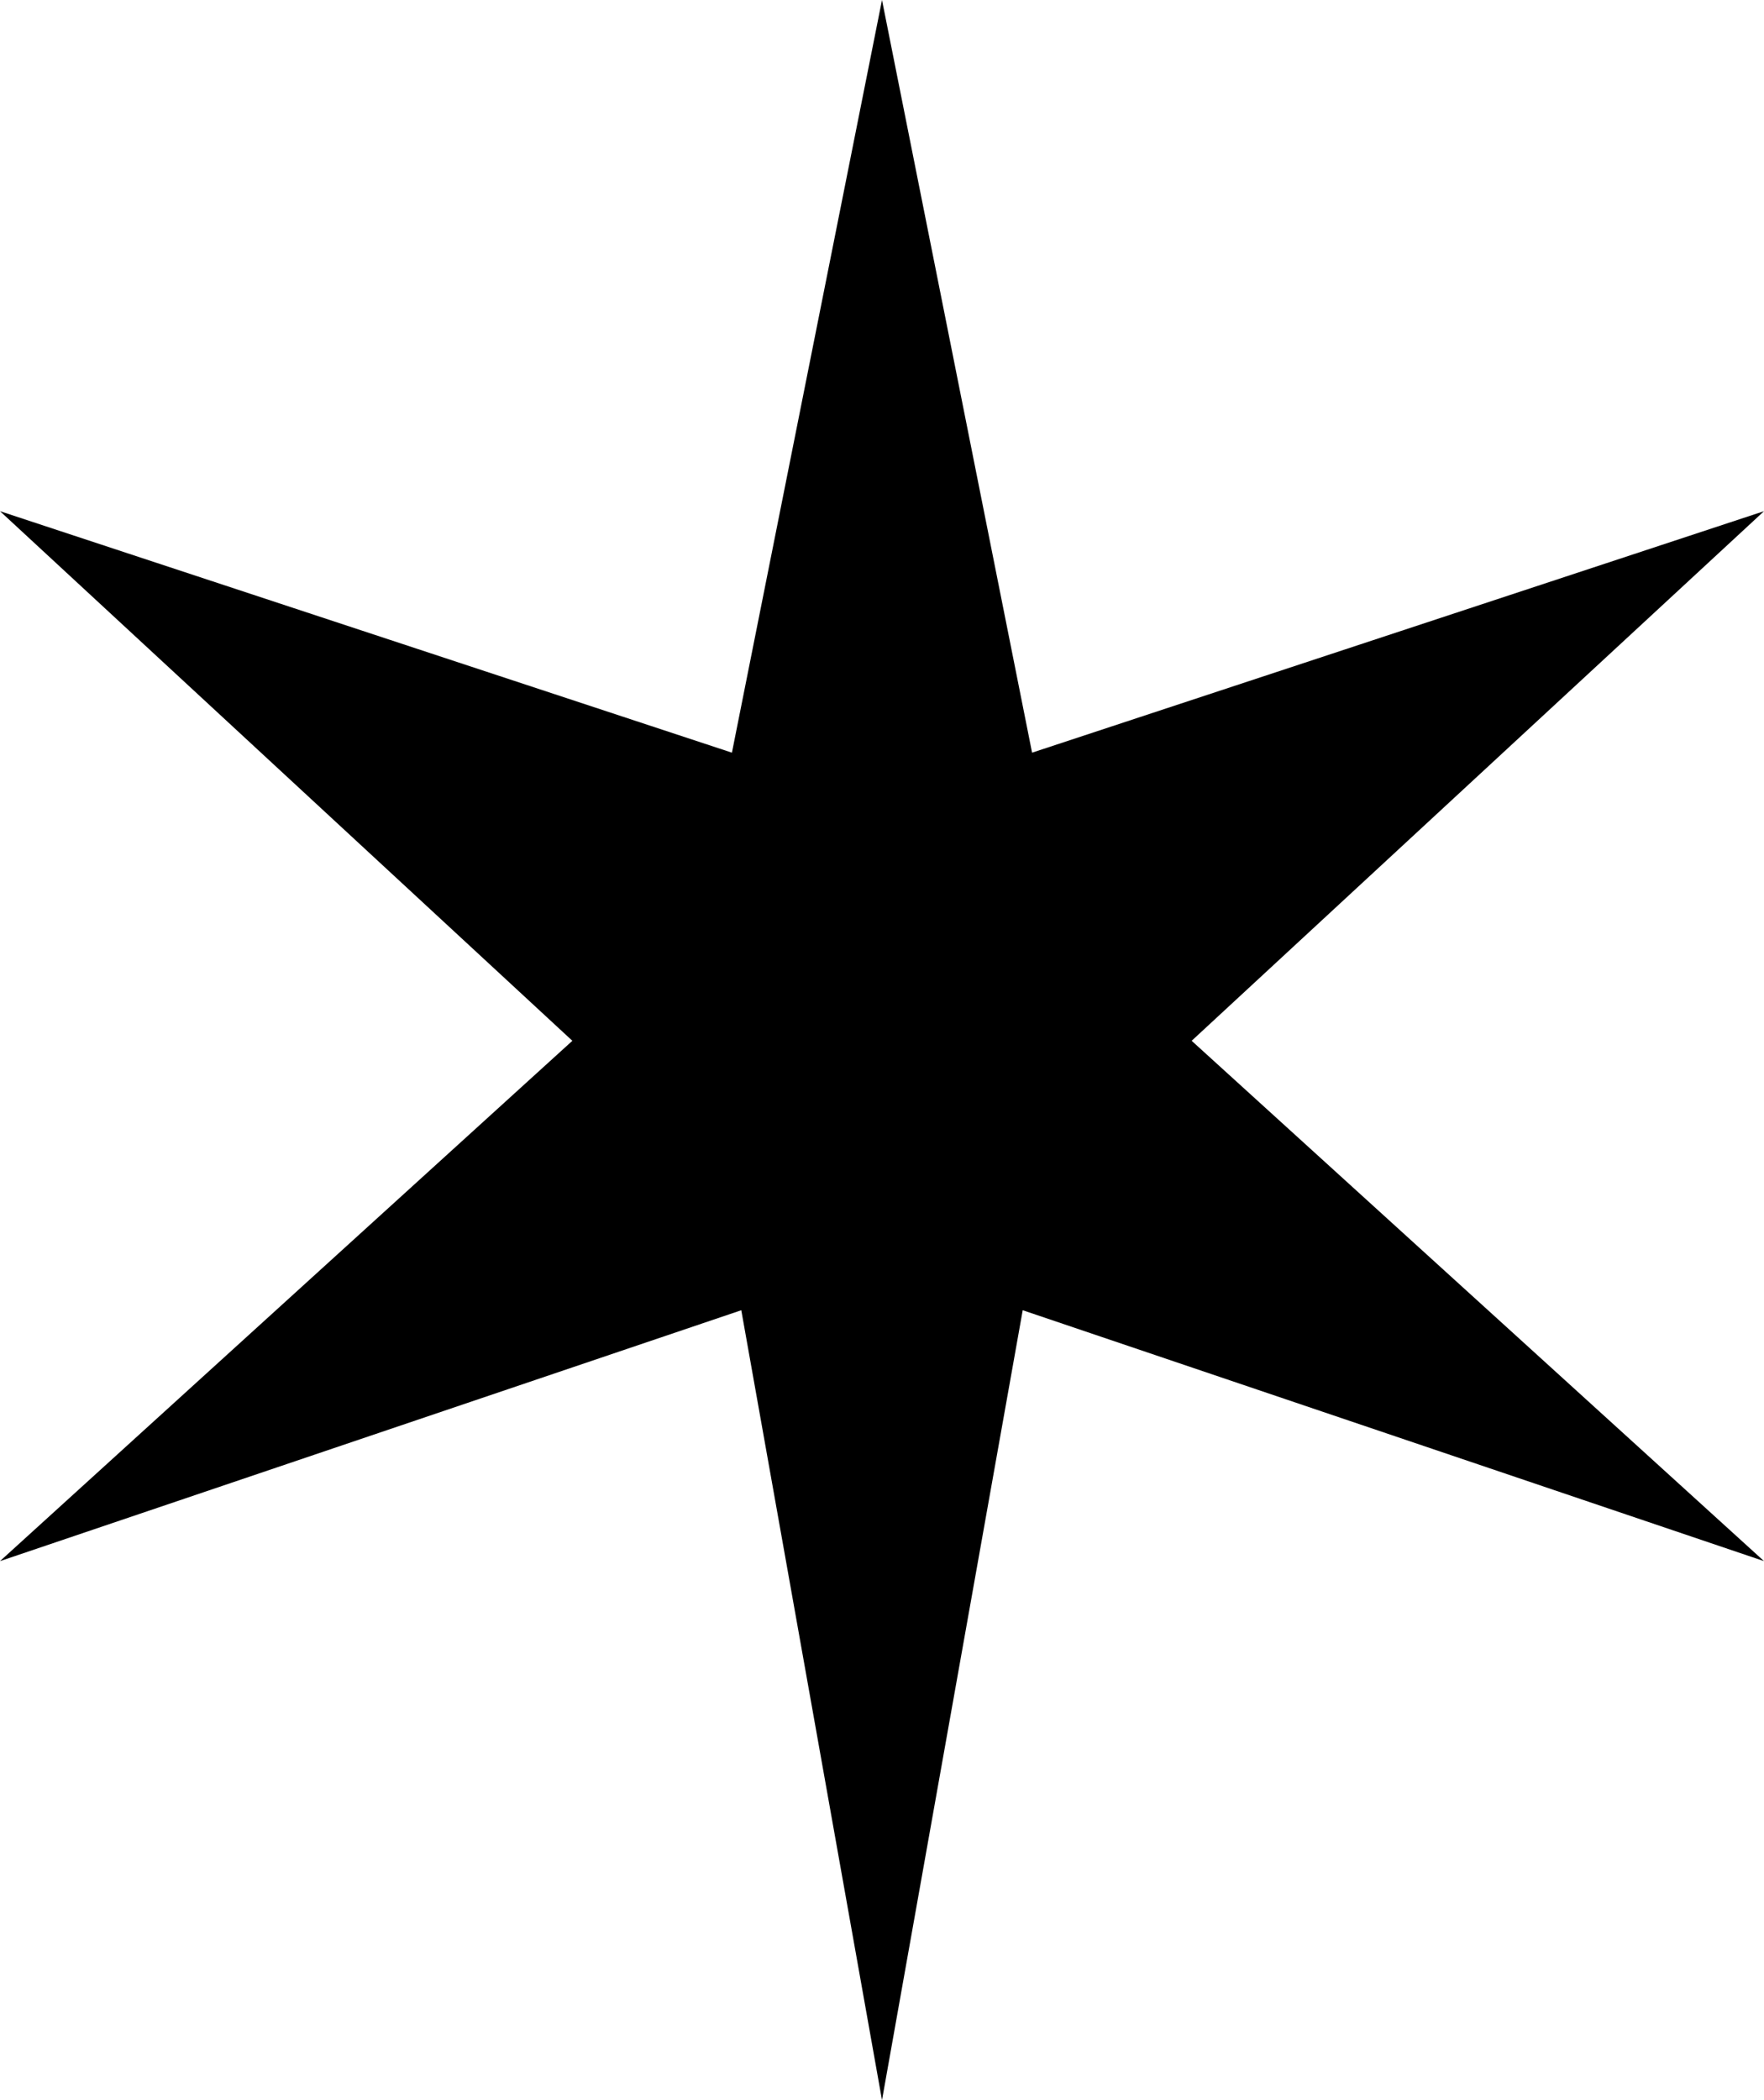 <svg width="105" height="125" viewBox="0 0 105 125" fill="none" xmlns="http://www.w3.org/2000/svg">
<path d="M105 30.426L61.433 44.799L52.5 0L43.567 44.799L0 30.426L34.069 61.948L0 92.918L44.124 77.985L52.5 125L60.876 77.985L105 92.918L70.932 61.948L105 30.426Z" fill="black"/>
</svg>
